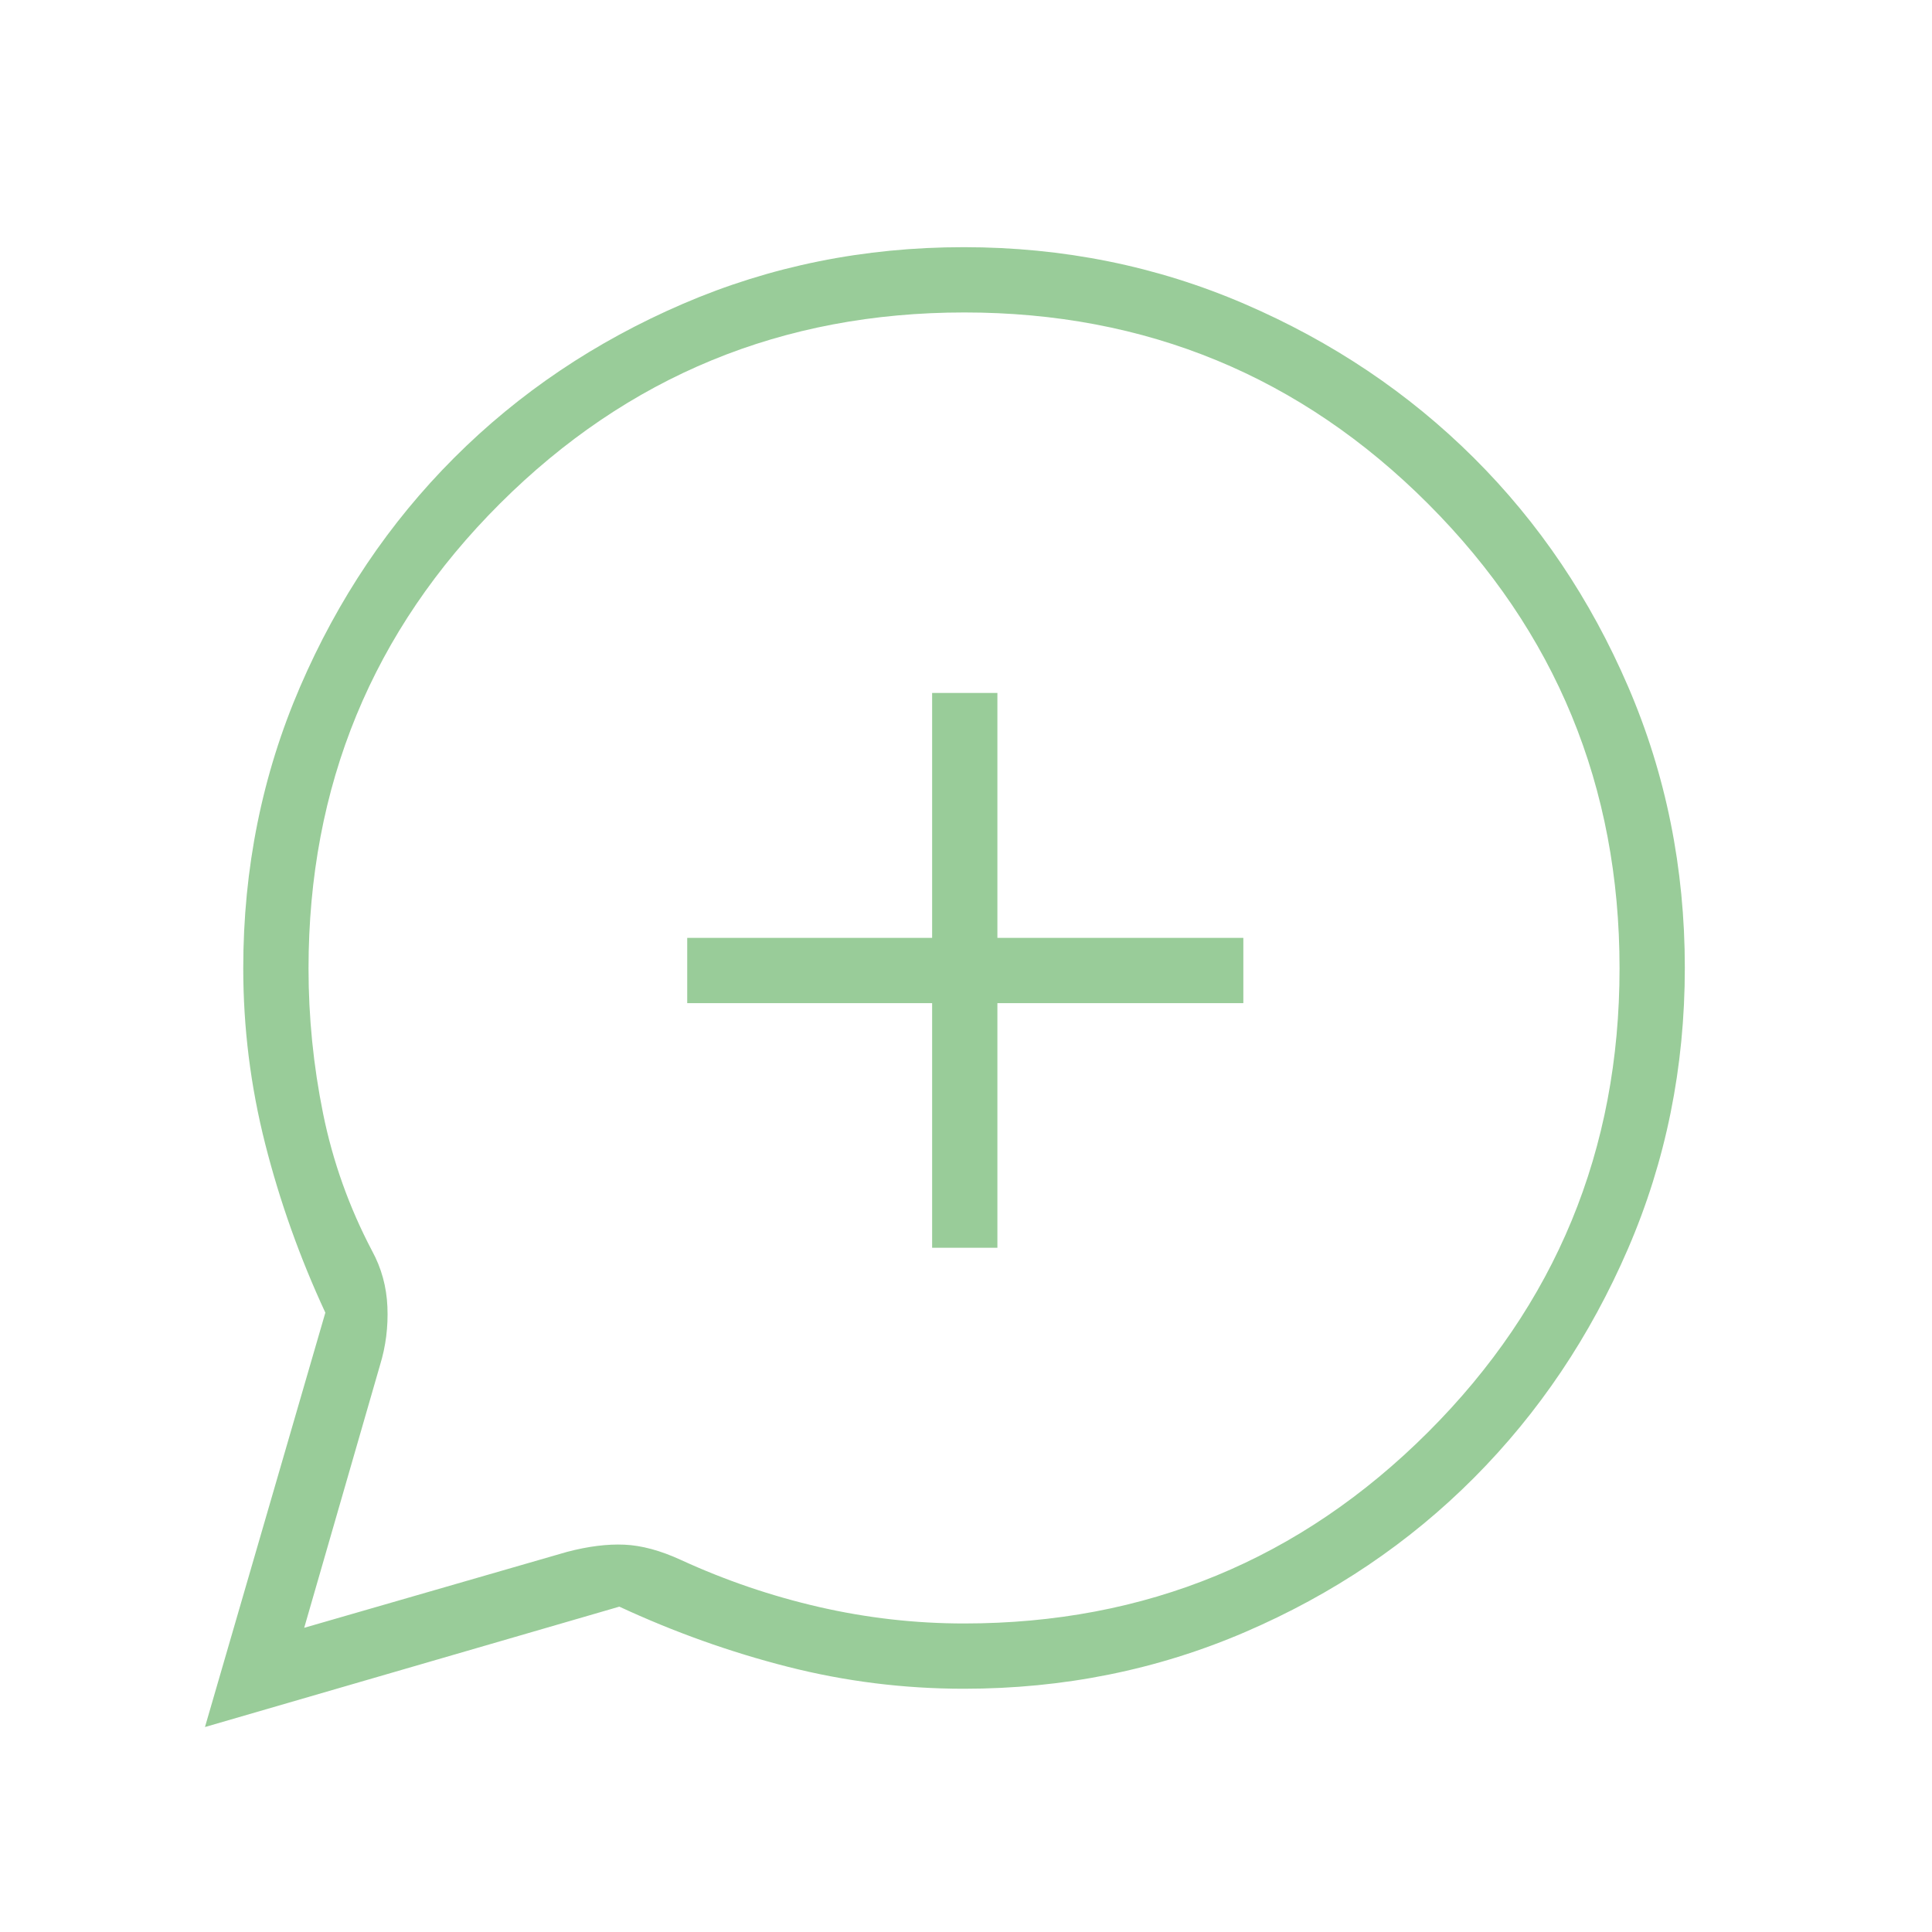 <svg xmlns="http://www.w3.org/2000/svg" height="40" viewBox="0 -960 960 960" width="40"><path fill="#99cc99" d="m101.846-101.846 59.82-205.9q-18.987-40.895-29.891-83.849-10.904-42.955-10.904-87.311 0-74.31 28.22-139.777 28.219-65.468 76.601-113.857 48.381-48.388 113.698-76.514 65.316-28.126 139.452-28.126 74.137 0 139.569 28.206 65.432 28.207 113.945 76.501 48.514 48.295 76.669 113.699 28.155 65.404 28.155 139.64 0 74.237-28.217 139.581t-76.537 113.858q-48.319 48.514-113.755 76.669-65.435 28.155-139.689 28.155-44.657 0-87.499-10.904t-83.737-29.891l-205.9 59.82Zm49.308-49.308 130.575-37.717q15.76-4.154 28.555-3.59 12.796.564 28.075 7.59 33.128 15.23 68.709 23.397 35.581 8.167 71.946 8.167 135.358 0 230.544-95.03 95.186-95.031 95.186-230.533 0-135.502-95.03-230.688-95.03-95.186-230.533-95.186-135.502 0-230.688 94.91-95.186 94.91-95.186 231.099 0 36.314 7.218 71.993 7.218 35.678 24.346 68.278 7 12.833 7.629 27.804.628 14.97-3.653 28.912l-37.693 130.594ZM463.167-340h32.436v-121.538h122.205v-32.436H495.603v-121.693h-32.436v121.693H341.474v32.436h121.693V-340Zm14.859-138.026Z"/></svg>